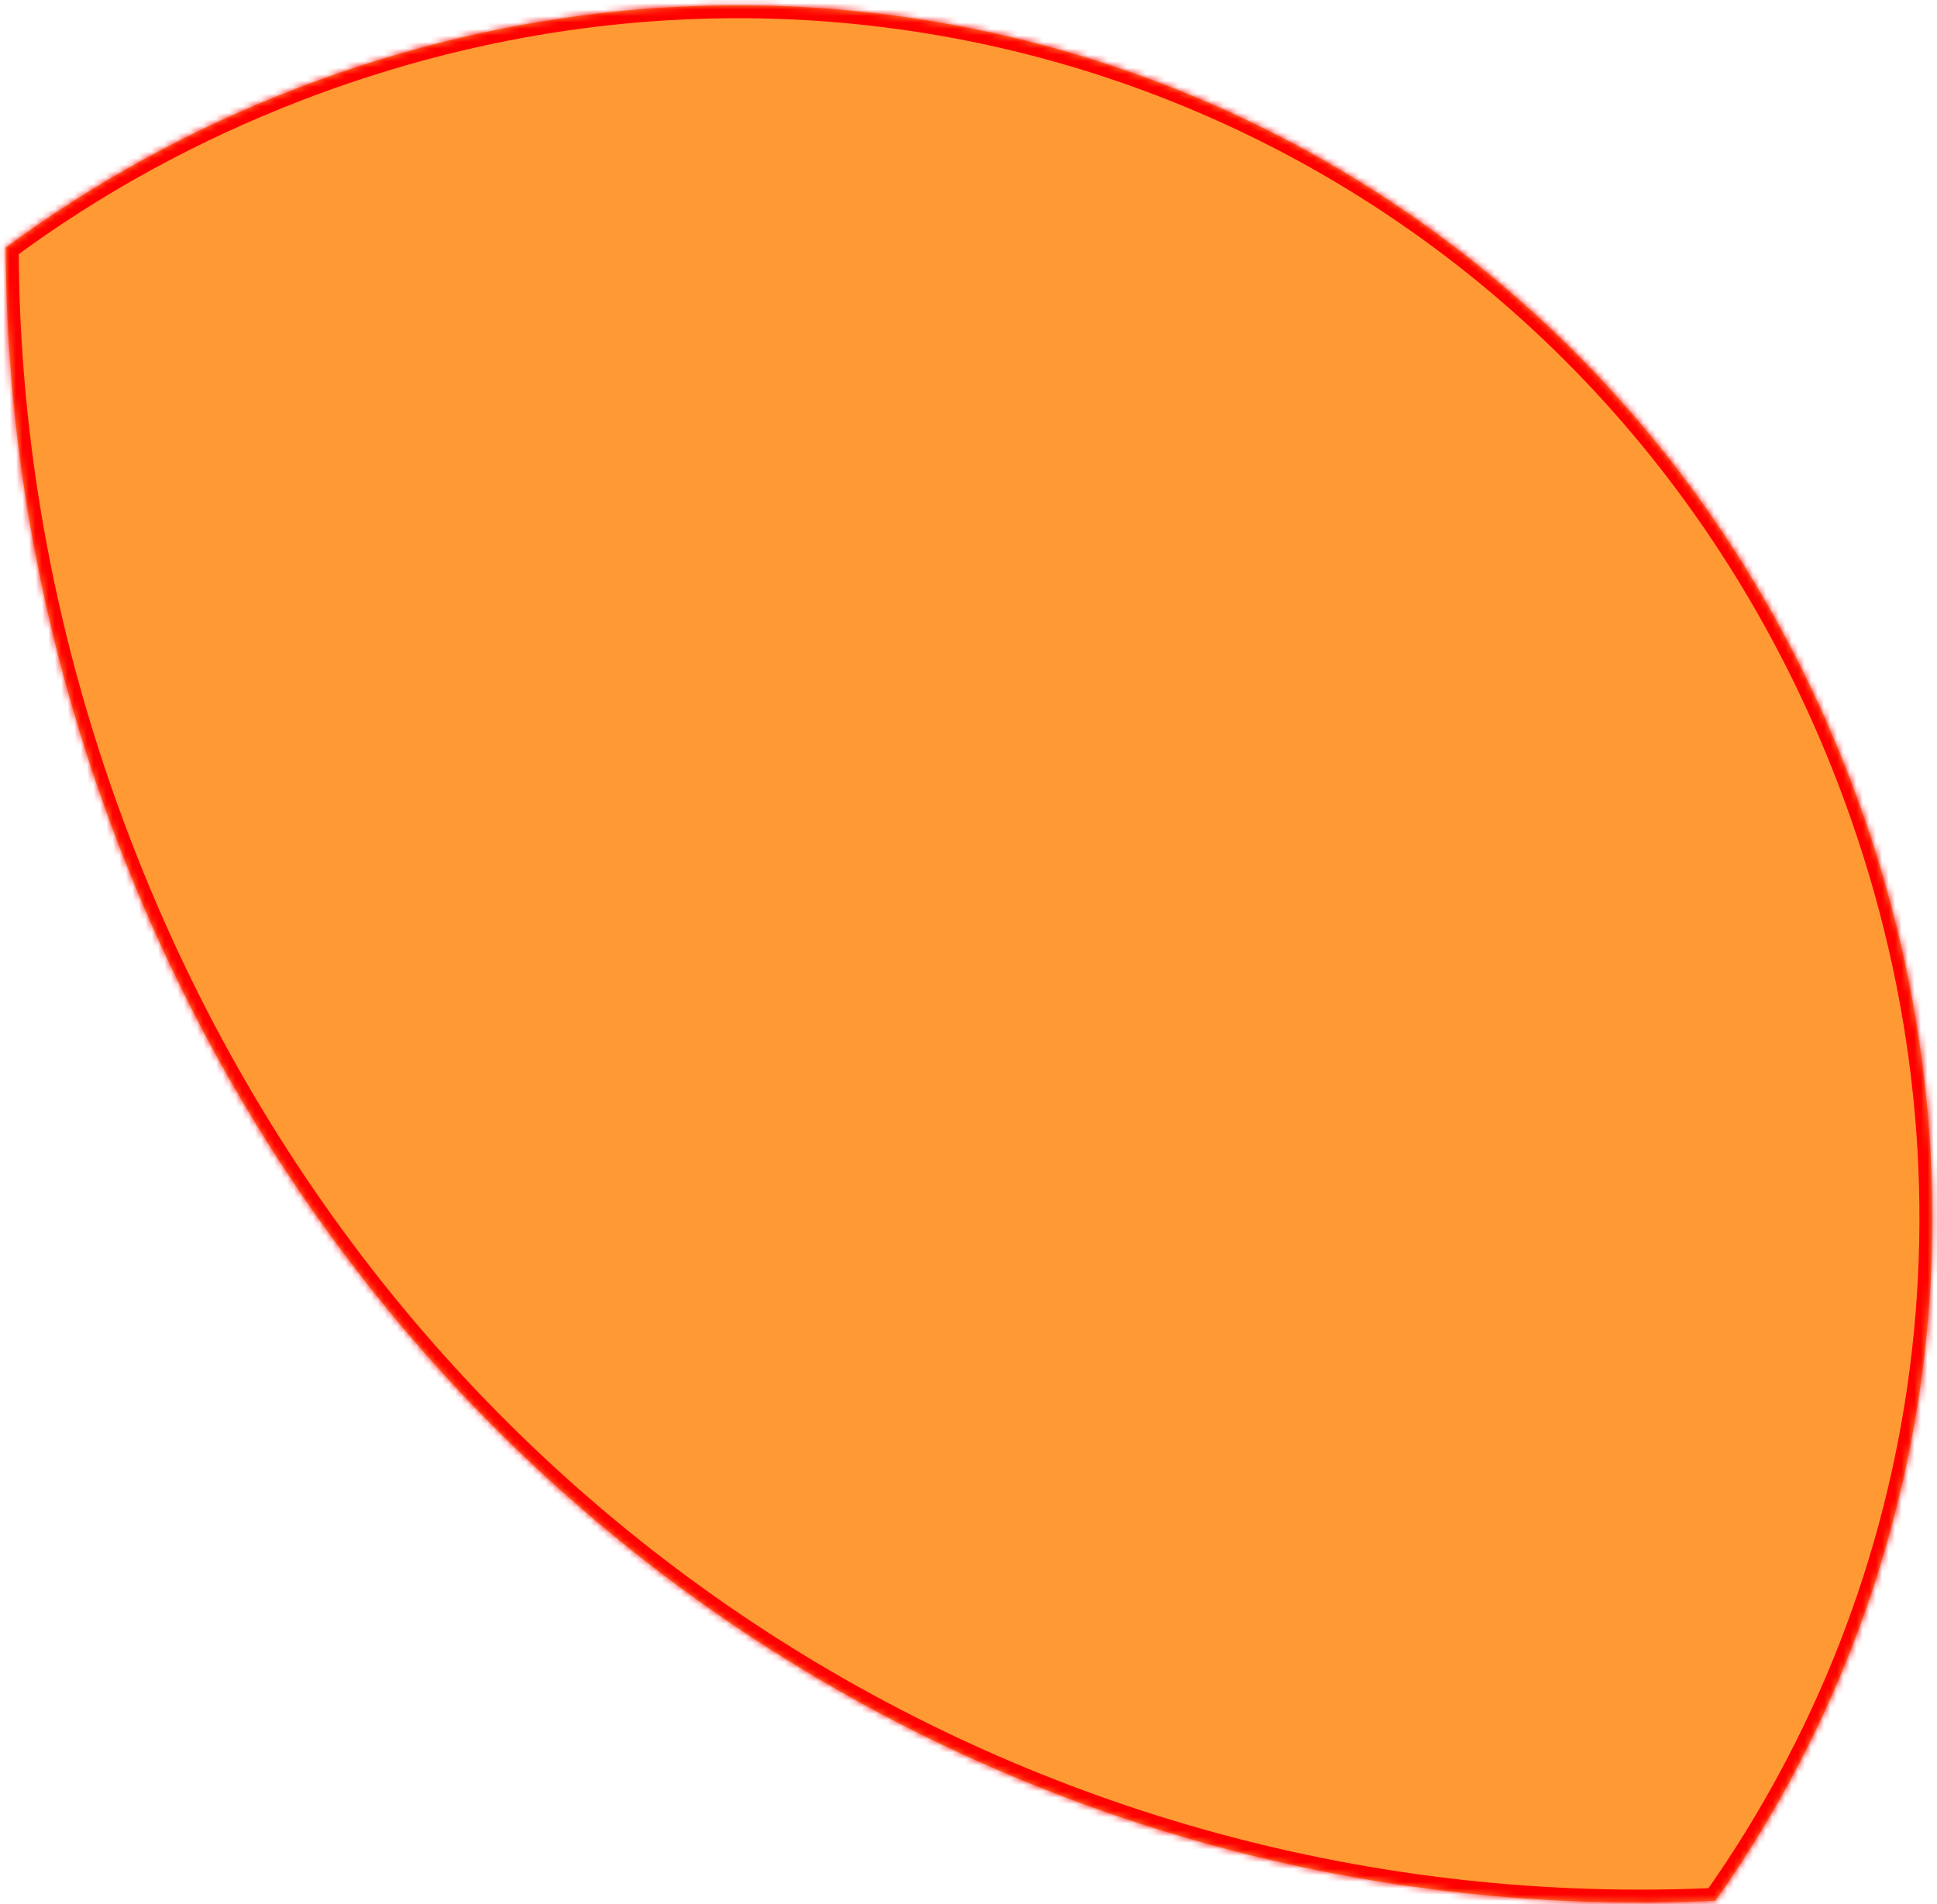 ﻿<?xml version="1.0" encoding="utf-8"?>
<svg version="1.1" xmlns:xlink="http://www.w3.org/1999/xlink" width="300px" height="295px" xmlns="http://www.w3.org/2000/svg">
  <defs>
    <mask fill="white" id="clip53">
      <path d="M 286.503 120.588  C 309.892 181.519  300.143 245.784  265.678 294.465  C 159.298 299.379  59.092 236.932  18.375 130.858  C 6.611 100.214  0.974 68.953  0.891 38.361  C 14.413 28.363  29.574 19.981  46.201 13.598  C 143.442 -23.73  249.175 23.346  286.503 120.588  Z " fill-rule="evenodd" />
    </mask>
  </defs>
  <g transform="matrix(1 0 0 1 -895 -5910 )">
    <path d="M 286.503 120.588  C 309.892 181.519  300.143 245.784  265.678 294.465  C 159.298 299.379  59.092 236.932  18.375 130.858  C 6.611 100.214  0.974 68.953  0.891 38.361  C 14.413 28.363  29.574 19.981  46.201 13.598  C 143.442 -23.73  249.175 23.346  286.503 120.588  Z " fill-rule="nonzero" fill="#ff9933" stroke="none" transform="matrix(1 0 0 1 895 5910 )" />
    <path d="M 286.503 120.588  C 309.892 181.519  300.143 245.784  265.678 294.465  C 159.298 299.379  59.092 236.932  18.375 130.858  C 6.611 100.214  0.974 68.953  0.891 38.361  C 14.413 28.363  29.574 19.981  46.201 13.598  C 143.442 -23.73  249.175 23.346  286.503 120.588  Z " stroke-width="4" stroke="#ff0000" fill="none" transform="matrix(1 0 0 1 895 5910 )" mask="url(#clip53)" />
  </g>
</svg>